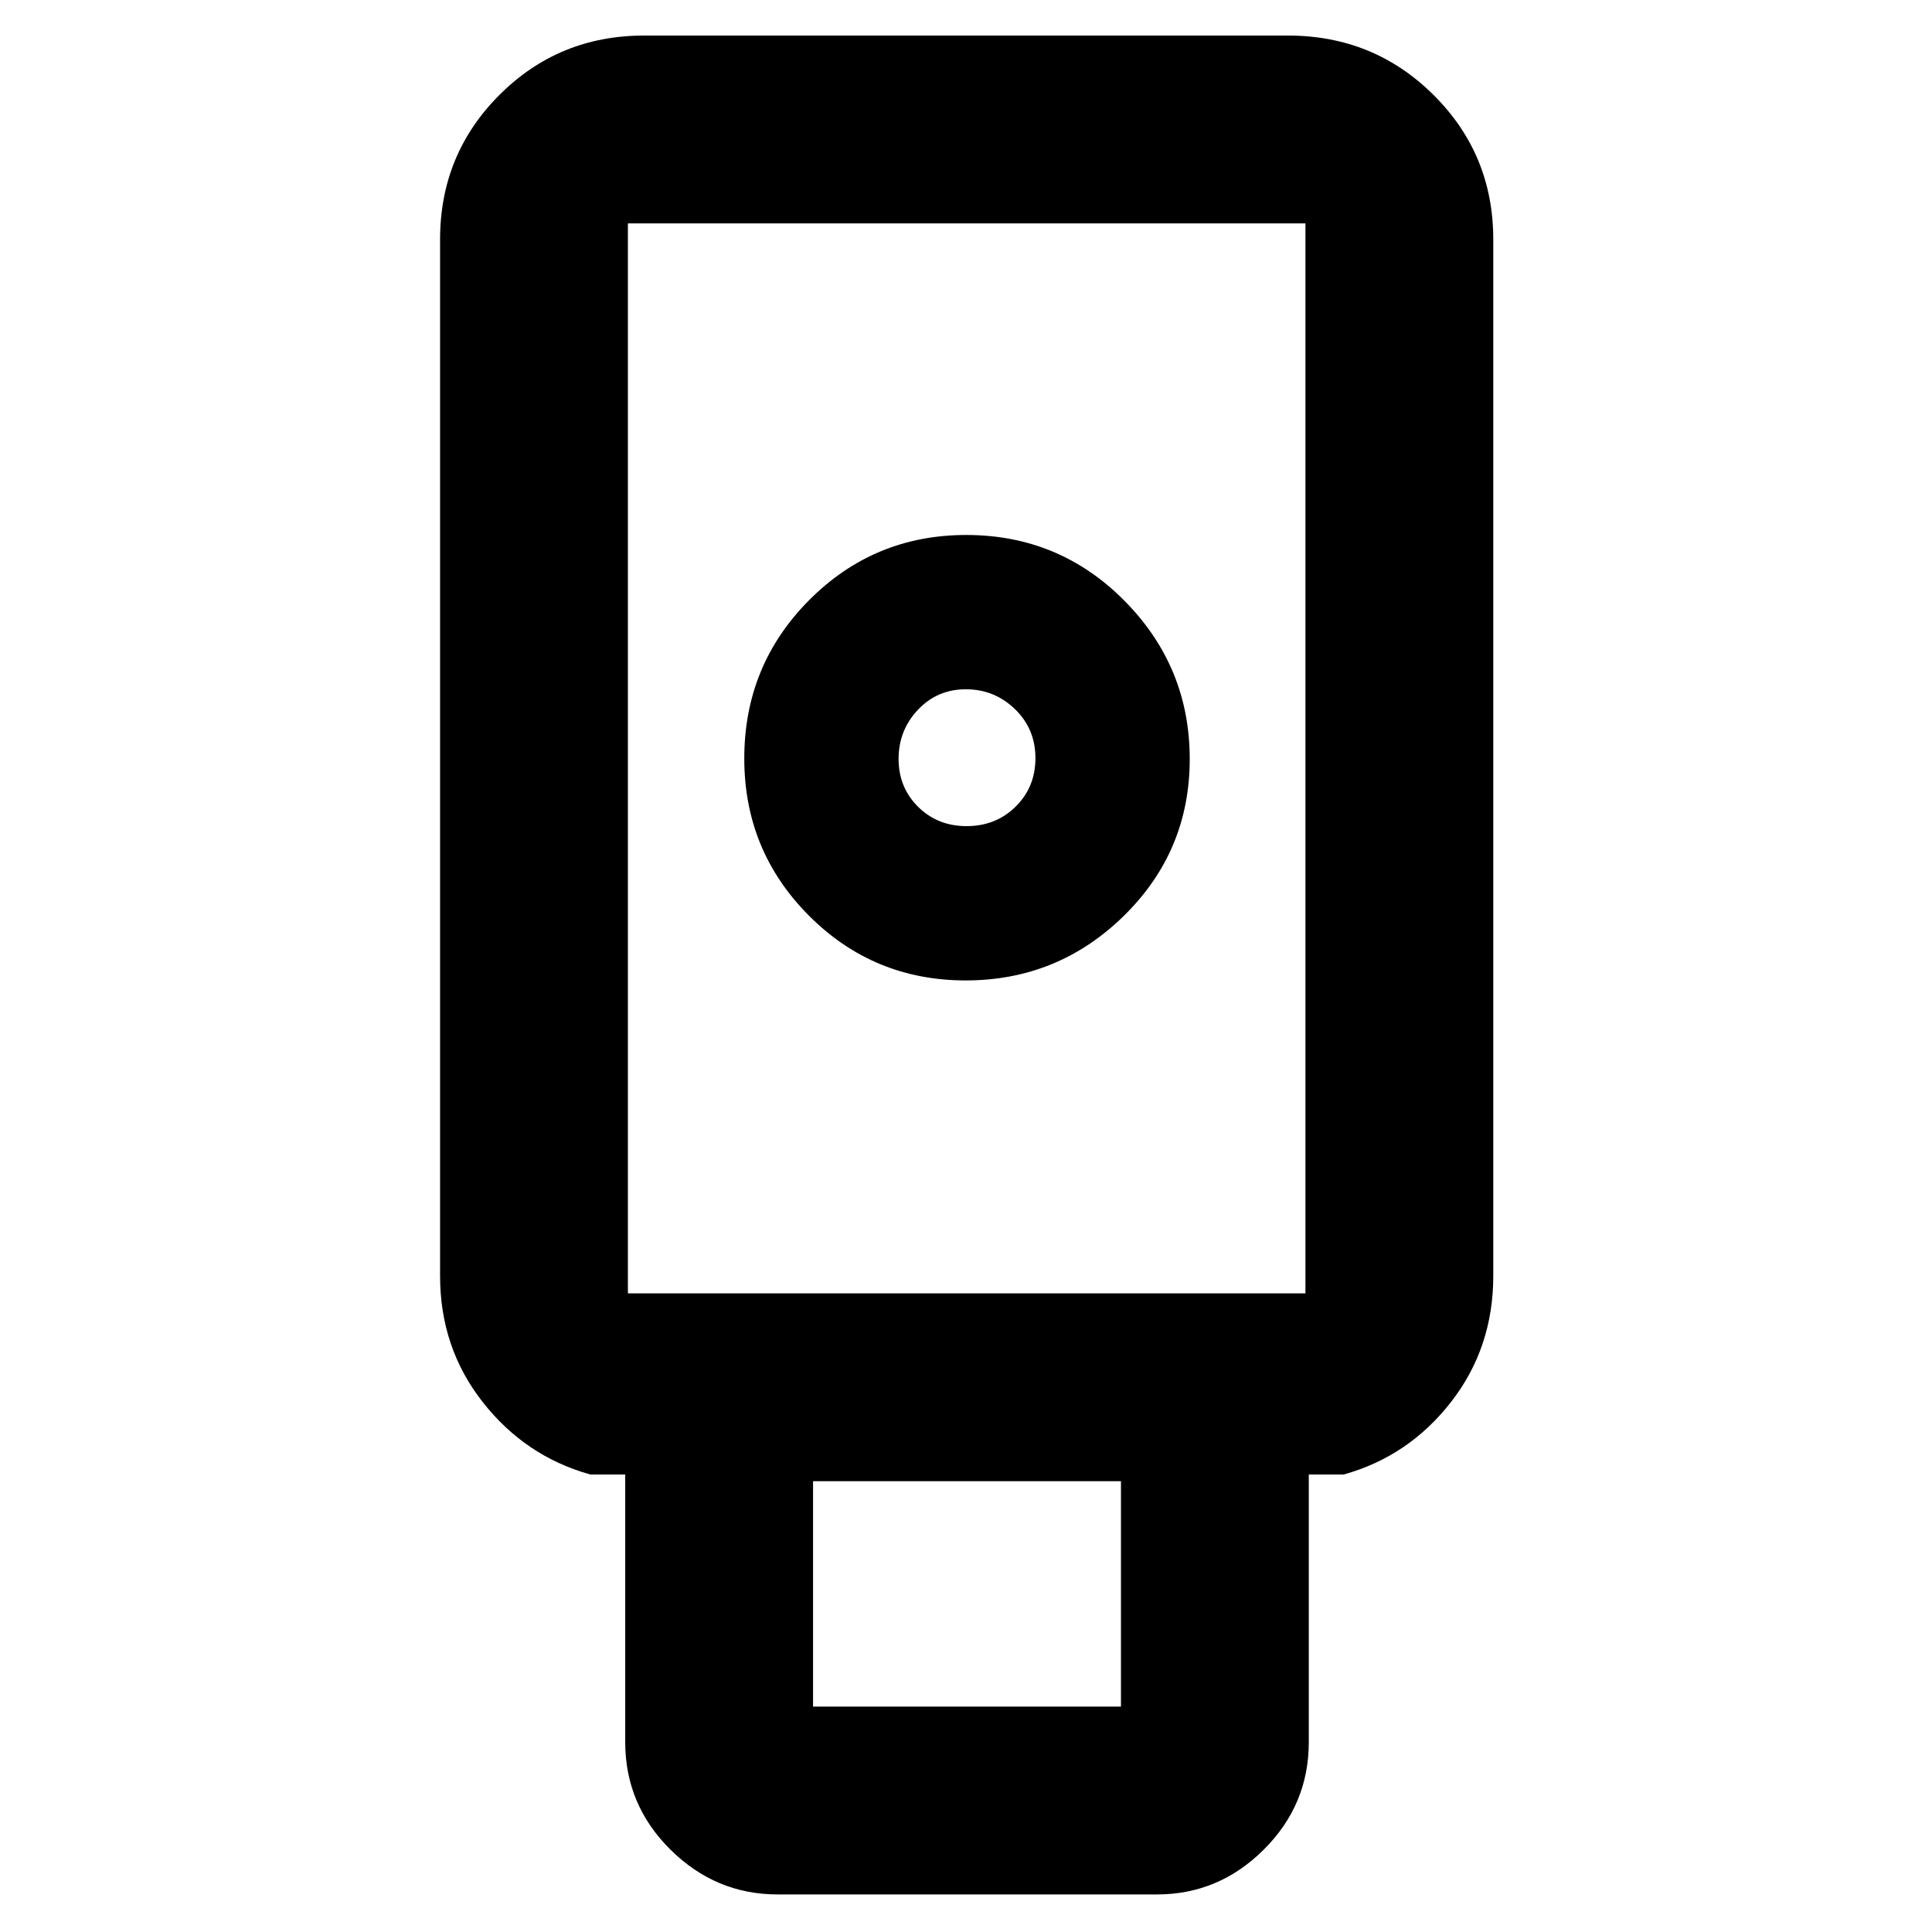 <svg xmlns="http://www.w3.org/2000/svg" height="40" viewBox="0 -960 960 960" width="40"><path d="M386.33-18.67q-30.71 0-53.19-22.26-22.47-22.26-22.47-53.4v-133h-17.34q-32.29-9-53.48-35.99-21.18-26.98-21.18-62.68v-515q0-42.33 29.5-71.83t71.83-29.5h320q42.6 0 72.3 29.5Q742-883.33 742-841v515q0 35.7-21.02 62.68-21.02 26.99-53.31 35.99h-17.34v133q0 31.14-22.38 53.4Q605.58-18.67 575-18.67H386.33Zm93.53-454.16q45.85 0 78.58-32.1 32.73-32.09 32.73-77.93 0-45.85-32.39-78.58t-78.66-32.73q-45.86 0-78.07 32.39-32.22 32.39-32.22 78.66 0 45.86 32.1 78.07 32.09 32.22 77.93 32.22ZM404-112h153v-112H404v112Zm-92-205.33h336.67V-849H312v531.67ZM480.28-549.5q-14.4 0-24.09-9.61t-9.69-23.81q0-14.2 9.61-24.39 9.61-10.19 23.81-10.19t24.39 9.84q10.19 9.84 10.19 24.38 0 14.4-9.84 24.09t-24.38 9.69ZM312-317.33h336.67H312Z"/></svg>